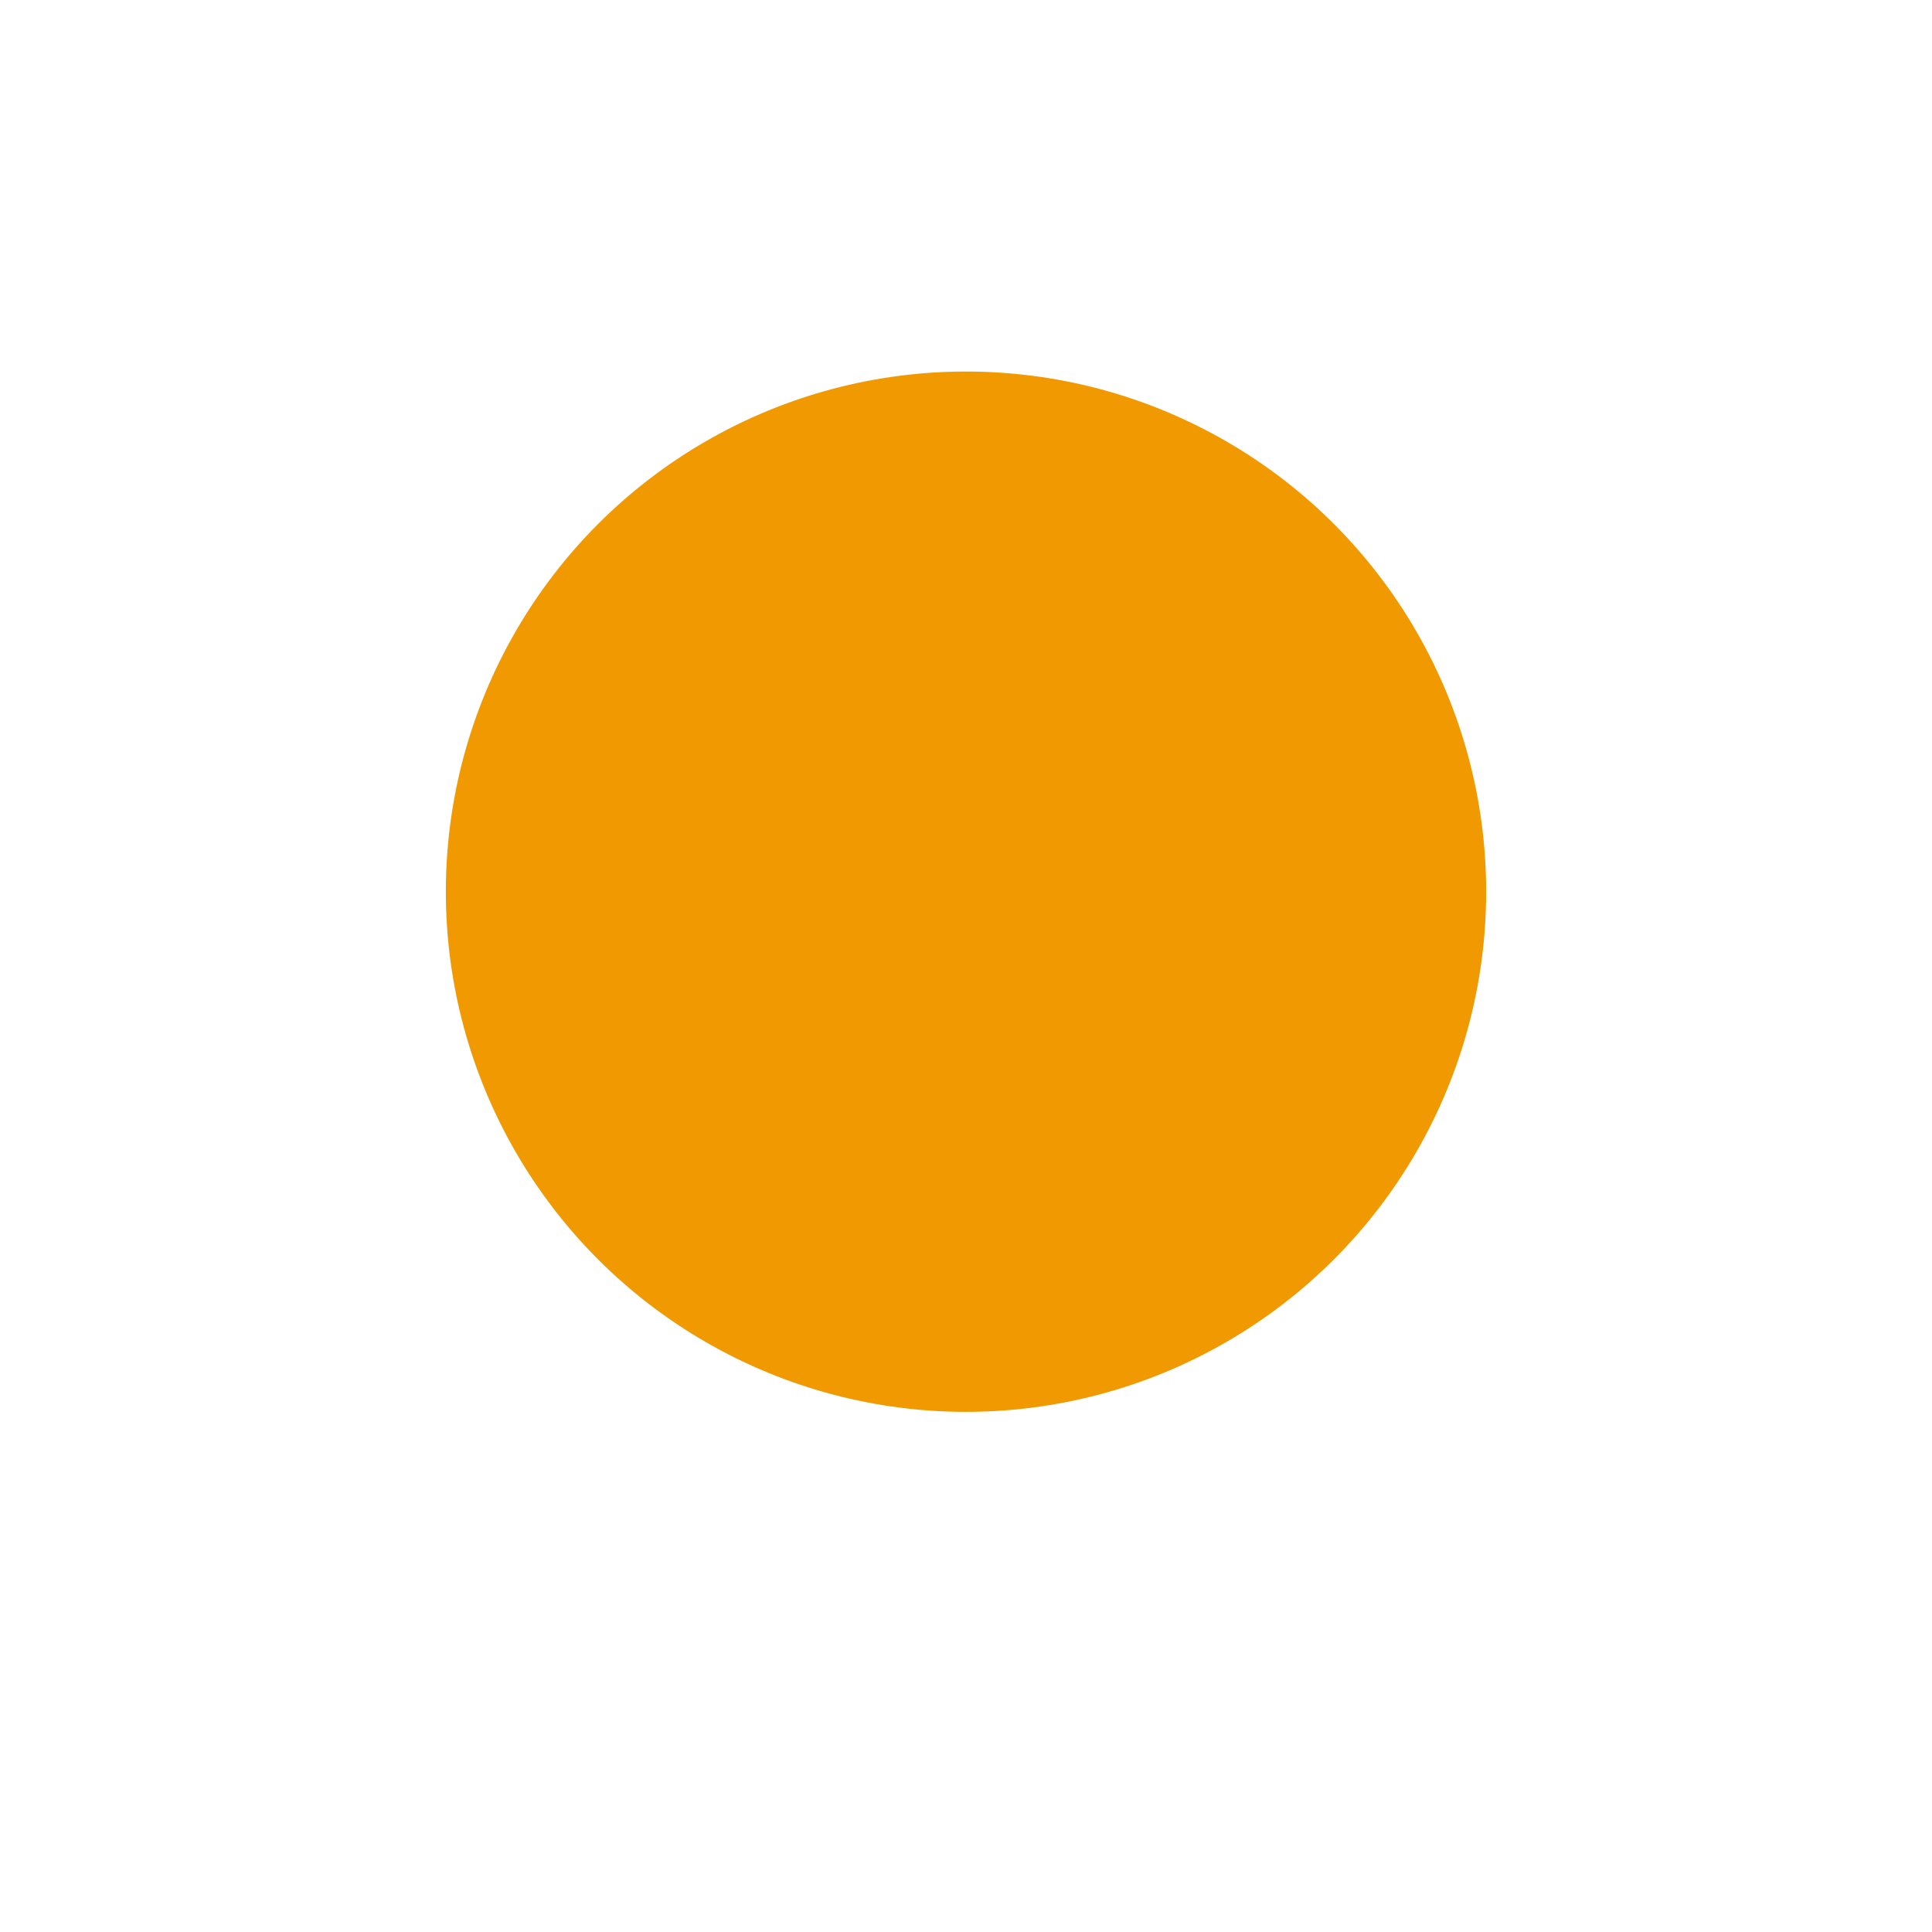 <svg xmlns="http://www.w3.org/2000/svg" xmlns:xlink="http://www.w3.org/1999/xlink" width="26" height="26" viewBox="0 0 26 26">
    <defs>
        <circle id="b" cx="180" cy="57" r="9"/>
        <filter id="a" width="161.1%" height="161.1%" x="-30.6%" y="-25%" filterUnits="objectBoundingBox">
            <feMorphology in="SourceAlpha" operator="dilate" radius="2" result="shadowSpreadOuter1"/>
            <feOffset dy="1" in="shadowSpreadOuter1" result="shadowOffsetOuter1"/>
            <feGaussianBlur in="shadowOffsetOuter1" result="shadowBlurOuter1" stdDeviation="1"/>
            <feComposite in="shadowBlurOuter1" in2="SourceAlpha" operator="out" result="shadowBlurOuter1"/>
            <feColorMatrix in="shadowBlurOuter1" values="0 0 0 0 0 0 0 0 0 0 0 0 0 0 0 0 0 0 0.34 0"/>
        </filter>
    </defs>
    <g fill="none" fill-rule="evenodd" transform="translate(-167 -45)">
        <use fill="#000" filter="url(#a)" xlink:href="#b"/>
        <use fill="#F09900" stroke="#FFF" stroke-width="4" xlink:href="#b"/>
    </g>
</svg>
